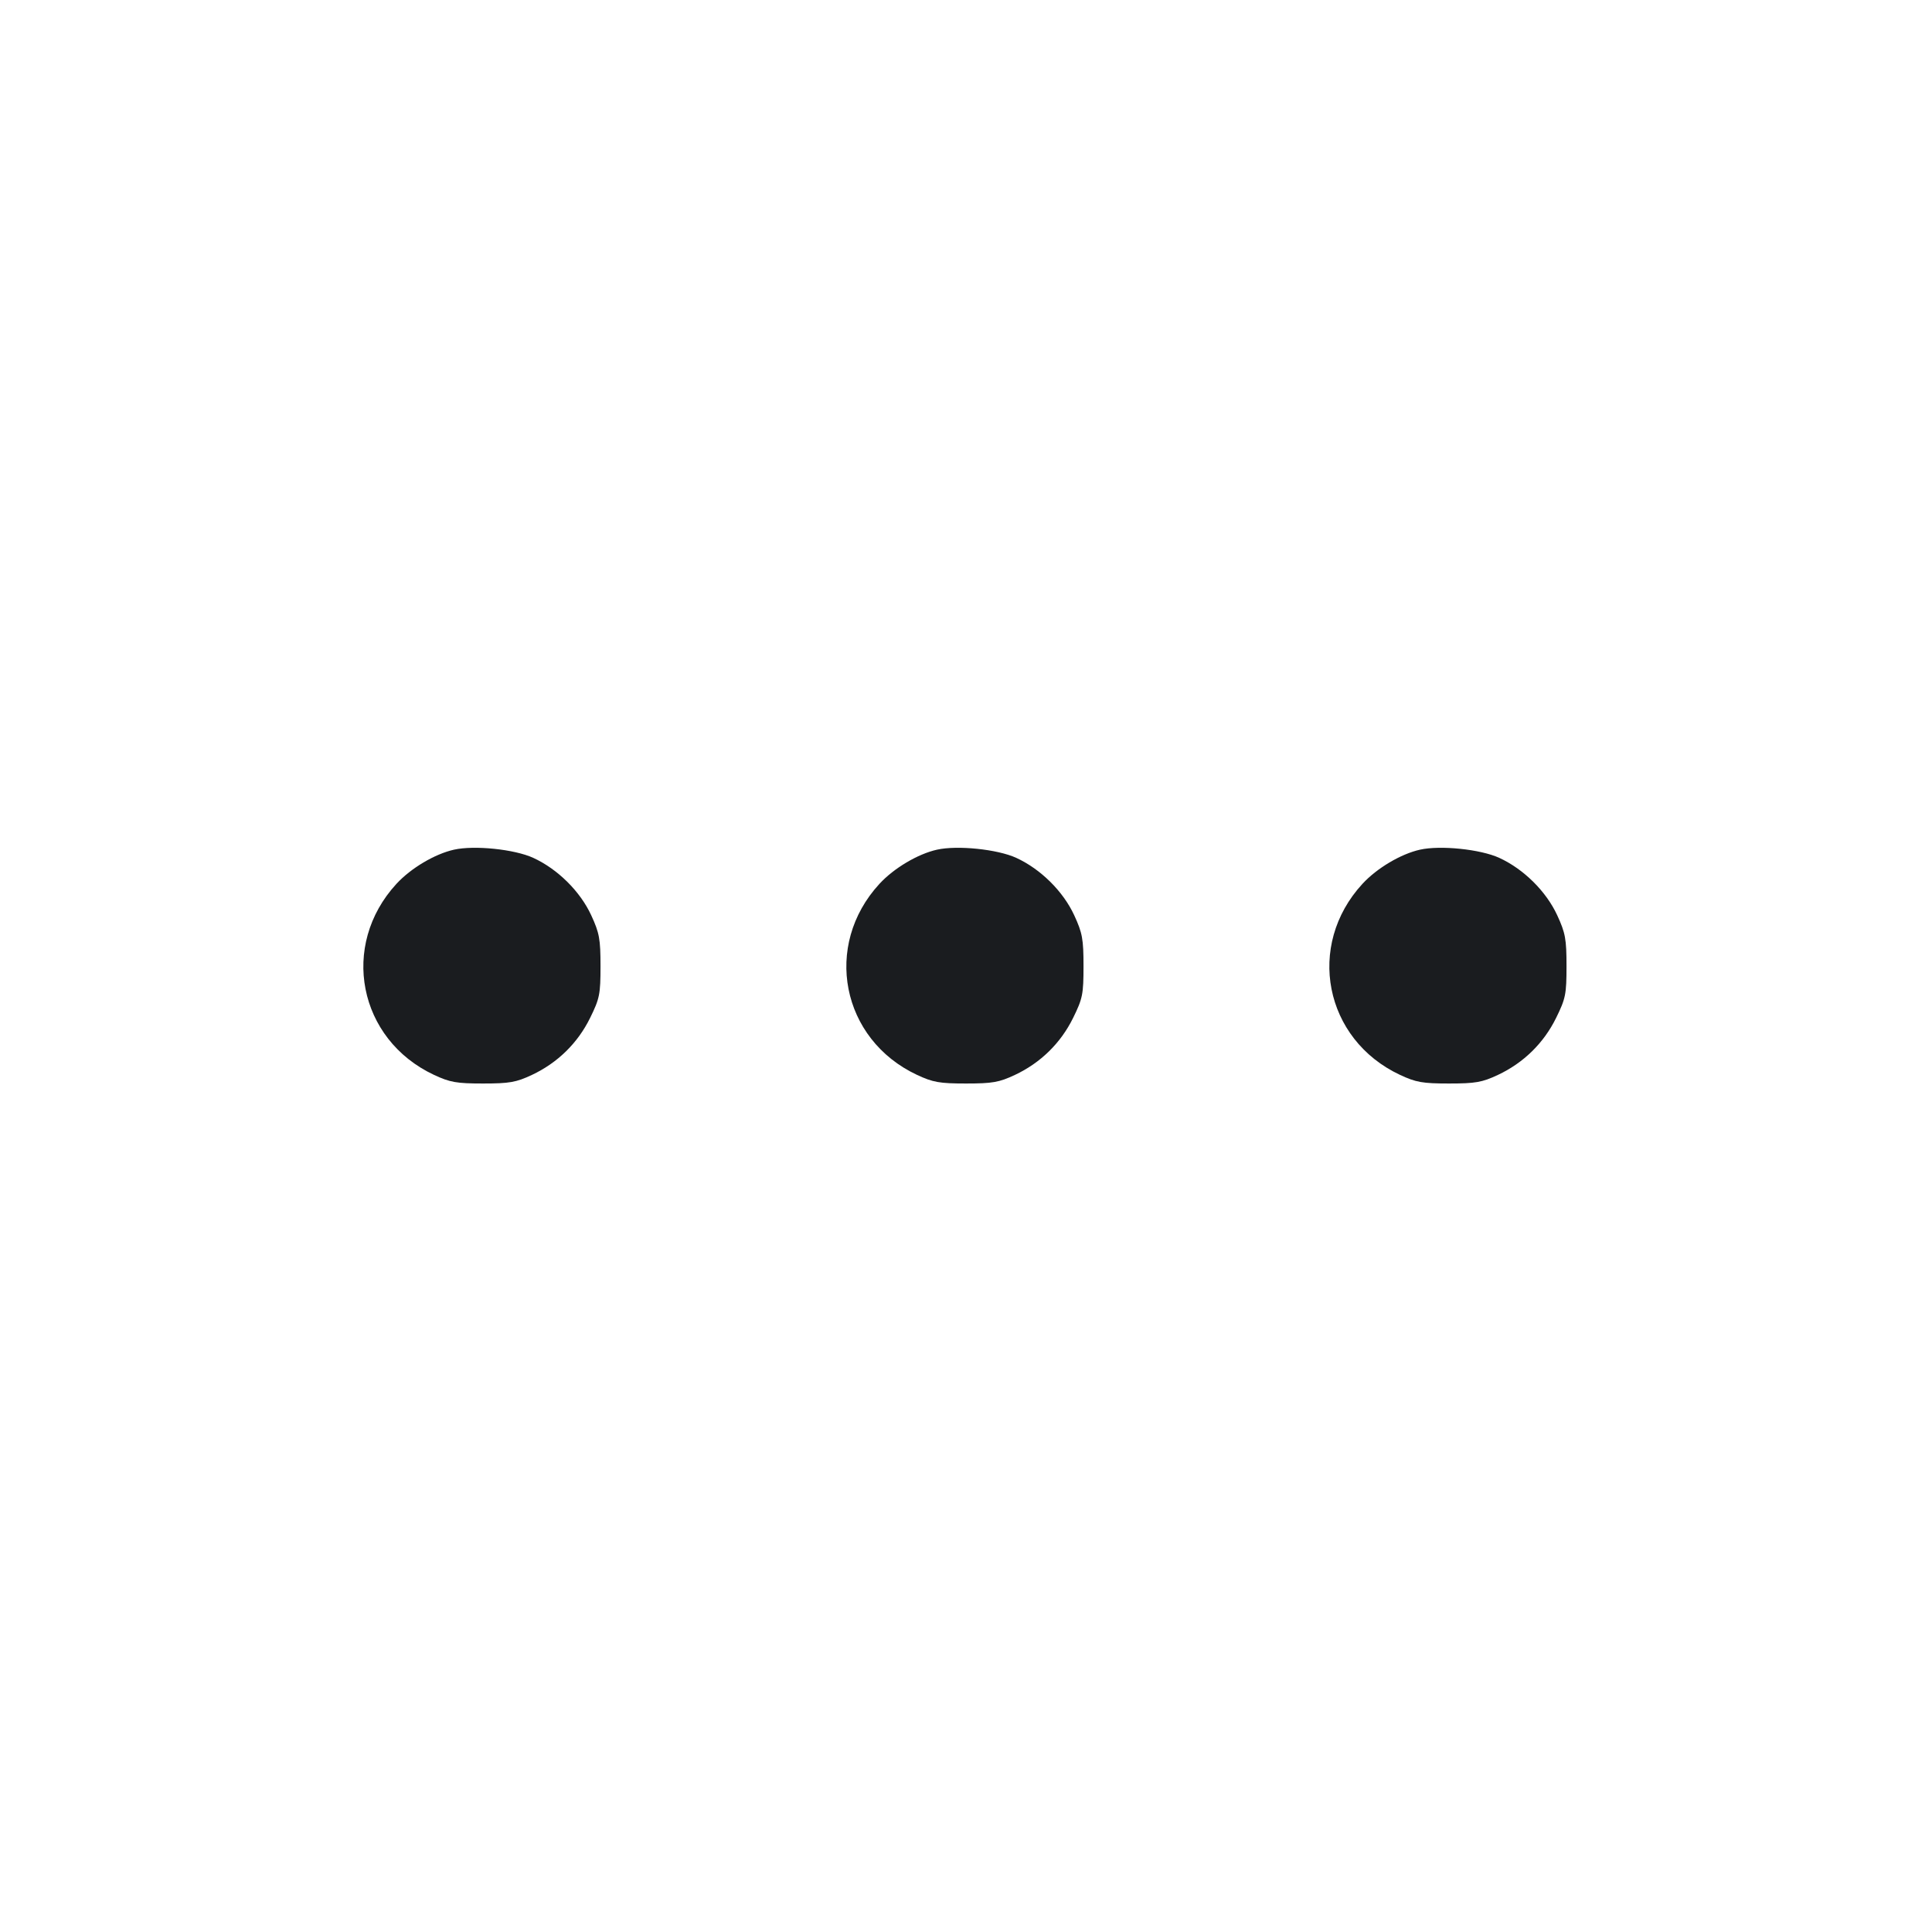 <svg width="28" height="28" viewBox="0 0 28 28" fill="none" xmlns="http://www.w3.org/2000/svg"><path d="M6.580 12.314 C 6.302 12.376,5.955 12.582,5.746 12.809 C 4.924 13.701,5.191 15.063,6.290 15.578 C 6.521 15.686,6.617 15.703,7.000 15.703 C 7.383 15.703,7.480 15.686,7.708 15.579 C 8.079 15.405,8.372 15.119,8.552 14.753 C 8.691 14.471,8.703 14.408,8.703 14.001 C 8.703 13.610,8.687 13.522,8.569 13.266 C 8.408 12.917,8.082 12.595,7.727 12.432 C 7.455 12.308,6.877 12.248,6.580 12.314 M13.580 12.314 C 13.302 12.376,12.955 12.582,12.746 12.809 C 11.924 13.701,12.191 15.063,13.290 15.578 C 13.521 15.686,13.617 15.703,14.000 15.703 C 14.383 15.703,14.480 15.686,14.708 15.579 C 15.079 15.405,15.372 15.119,15.552 14.753 C 15.691 14.471,15.703 14.408,15.703 14.001 C 15.703 13.610,15.687 13.522,15.569 13.266 C 15.408 12.917,15.082 12.595,14.727 12.432 C 14.455 12.308,13.877 12.248,13.580 12.314 M20.580 12.314 C 20.302 12.376,19.955 12.582,19.746 12.809 C 18.924 13.701,19.191 15.063,20.290 15.578 C 20.521 15.686,20.617 15.703,21.000 15.703 C 21.383 15.703,21.480 15.686,21.708 15.579 C 22.079 15.405,22.372 15.119,22.552 14.753 C 22.691 14.471,22.703 14.408,22.703 14.001 C 22.703 13.610,22.687 13.522,22.569 13.266 C 22.408 12.917,22.082 12.595,21.727 12.432 C 21.455 12.308,20.877 12.248,20.580 12.314 " fill="#1A1C1F" stroke="none" fill-rule="evenodd"></path></svg>